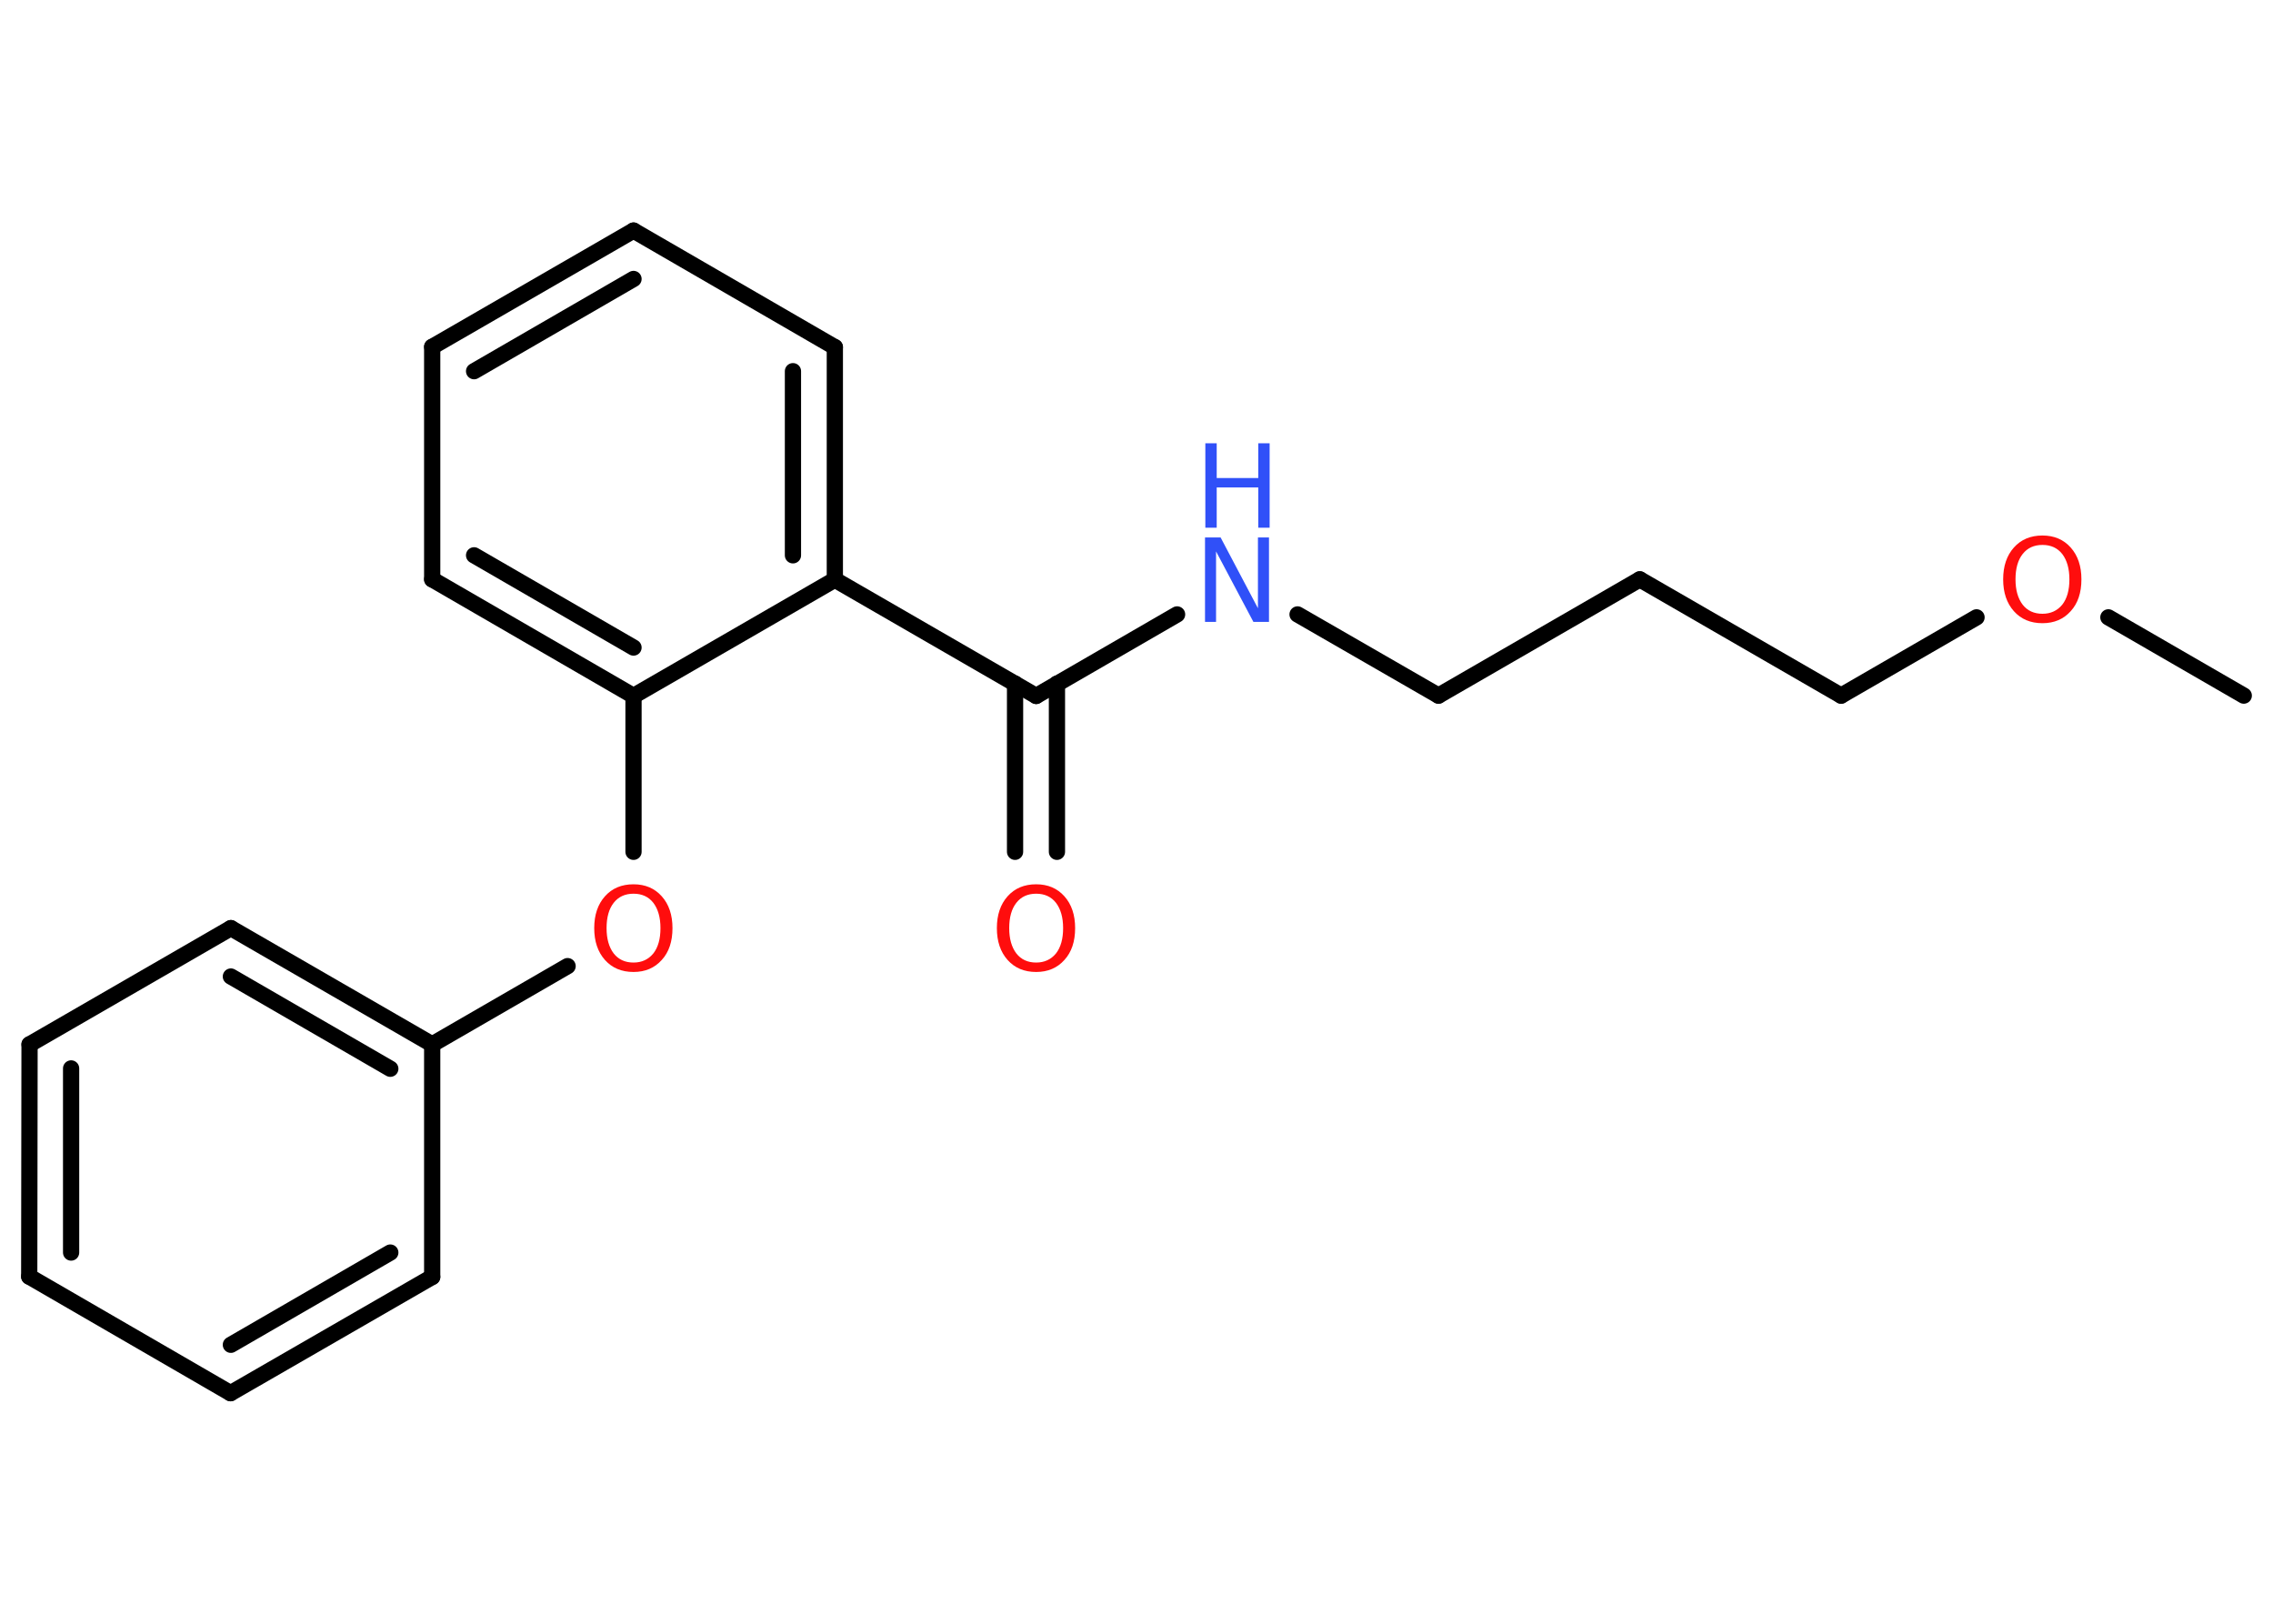 <?xml version='1.0' encoding='UTF-8'?>
<!DOCTYPE svg PUBLIC "-//W3C//DTD SVG 1.1//EN" "http://www.w3.org/Graphics/SVG/1.1/DTD/svg11.dtd">
<svg version='1.2' xmlns='http://www.w3.org/2000/svg' xmlns:xlink='http://www.w3.org/1999/xlink' width='70.0mm' height='50.0mm' viewBox='0 0 70.0 50.0'>
  <desc>Generated by the Chemistry Development Kit (http://github.com/cdk)</desc>
  <g stroke-linecap='round' stroke-linejoin='round' stroke='#000000' stroke-width='.5' fill='#FF0D0D'>
    <rect x='.0' y='.0' width='70.0' height='50.0' fill='#FFFFFF' stroke='none'/>
    <g id='mol1' class='mol'>
      <line id='mol1bnd1' class='bond' x1='69.1' y1='21.42' x2='64.93' y2='19.01'/>
      <line id='mol1bnd2' class='bond' x1='60.87' y1='19.01' x2='56.7' y2='21.42'/>
      <line id='mol1bnd3' class='bond' x1='56.7' y1='21.42' x2='50.5' y2='17.84'/>
      <line id='mol1bnd4' class='bond' x1='50.5' y1='17.84' x2='44.3' y2='21.42'/>
      <line id='mol1bnd5' class='bond' x1='44.3' y1='21.42' x2='39.96' y2='18.92'/>
      <line id='mol1bnd6' class='bond' x1='36.25' y1='18.92' x2='31.91' y2='21.43'/>
      <g id='mol1bnd7' class='bond'>
        <line x1='32.55' y1='21.05' x2='32.55' y2='26.23'/>
        <line x1='31.26' y1='21.05' x2='31.26' y2='26.23'/>
      </g>
      <line id='mol1bnd8' class='bond' x1='31.91' y1='21.43' x2='25.71' y2='17.85'/>
      <g id='mol1bnd9' class='bond'>
        <line x1='25.71' y1='17.85' x2='25.71' y2='10.69'/>
        <line x1='24.42' y1='17.1' x2='24.42' y2='11.43'/>
      </g>
      <line id='mol1bnd10' class='bond' x1='25.71' y1='10.69' x2='19.51' y2='7.1'/>
      <g id='mol1bnd11' class='bond'>
        <line x1='19.51' y1='7.1' x2='13.31' y2='10.68'/>
        <line x1='19.51' y1='8.59' x2='14.6' y2='11.43'/>
      </g>
      <line id='mol1bnd12' class='bond' x1='13.31' y1='10.68' x2='13.31' y2='17.84'/>
      <g id='mol1bnd13' class='bond'>
        <line x1='13.31' y1='17.84' x2='19.51' y2='21.43'/>
        <line x1='14.6' y1='17.1' x2='19.51' y2='19.94'/>
      </g>
      <line id='mol1bnd14' class='bond' x1='25.71' y1='17.85' x2='19.51' y2='21.43'/>
      <line id='mol1bnd15' class='bond' x1='19.51' y1='21.43' x2='19.51' y2='26.23'/>
      <line id='mol1bnd16' class='bond' x1='17.48' y1='29.75' x2='13.31' y2='32.16'/>
      <g id='mol1bnd17' class='bond'>
        <line x1='13.31' y1='32.16' x2='7.11' y2='28.58'/>
        <line x1='12.02' y1='32.91' x2='7.11' y2='30.07'/>
      </g>
      <line id='mol1bnd18' class='bond' x1='7.11' y1='28.58' x2='.91' y2='32.16'/>
      <g id='mol1bnd19' class='bond'>
        <line x1='.91' y1='32.16' x2='.9' y2='39.31'/>
        <line x1='2.19' y1='32.9' x2='2.19' y2='38.57'/>
      </g>
      <line id='mol1bnd20' class='bond' x1='.9' y1='39.31' x2='7.1' y2='42.9'/>
      <g id='mol1bnd21' class='bond'>
        <line x1='7.1' y1='42.9' x2='13.31' y2='39.32'/>
        <line x1='7.11' y1='41.41' x2='12.02' y2='38.57'/>
      </g>
      <line id='mol1bnd22' class='bond' x1='13.31' y1='32.16' x2='13.31' y2='39.32'/>
      <path id='mol1atm2' class='atom' d='M62.9 16.78q-.39 .0 -.61 .28q-.22 .28 -.22 .78q.0 .49 .22 .78q.22 .28 .61 .28q.38 .0 .61 -.28q.22 -.28 .22 -.78q.0 -.49 -.22 -.78q-.22 -.28 -.61 -.28zM62.9 16.49q.54 .0 .87 .37q.33 .37 .33 .98q.0 .62 -.33 .98q-.33 .37 -.87 .37q-.55 .0 -.88 -.37q-.33 -.37 -.33 -.98q.0 -.61 .33 -.98q.33 -.37 .88 -.37z' stroke='none'/>
      <g id='mol1atm6' class='atom'>
        <path d='M37.12 16.55h.47l1.15 2.18v-2.18h.34v2.6h-.48l-1.15 -2.17v2.17h-.34v-2.6z' stroke='none' fill='#3050F8'/>
        <path d='M37.12 13.65h.35v1.07h1.28v-1.07h.35v2.6h-.35v-1.24h-1.28v1.24h-.35v-2.6z' stroke='none' fill='#3050F8'/>
      </g>
      <path id='mol1atm8' class='atom' d='M31.91 27.52q-.39 .0 -.61 .28q-.22 .28 -.22 .78q.0 .49 .22 .78q.22 .28 .61 .28q.38 .0 .61 -.28q.22 -.28 .22 -.78q.0 -.49 -.22 -.78q-.22 -.28 -.61 -.28zM31.91 27.23q.54 .0 .87 .37q.33 .37 .33 .98q.0 .62 -.33 .98q-.33 .37 -.87 .37q-.55 .0 -.88 -.37q-.33 -.37 -.33 -.98q.0 -.61 .33 -.98q.33 -.37 .88 -.37z' stroke='none'/>
      <path id='mol1atm15' class='atom' d='M19.51 27.52q-.39 .0 -.61 .28q-.22 .28 -.22 .78q.0 .49 .22 .78q.22 .28 .61 .28q.38 .0 .61 -.28q.22 -.28 .22 -.78q.0 -.49 -.22 -.78q-.22 -.28 -.61 -.28zM19.51 27.23q.54 .0 .87 .37q.33 .37 .33 .98q.0 .62 -.33 .98q-.33 .37 -.87 .37q-.55 .0 -.88 -.37q-.33 -.37 -.33 -.98q.0 -.61 .33 -.98q.33 -.37 .88 -.37z' stroke='none'/>
    </g>
  </g>
</svg>
